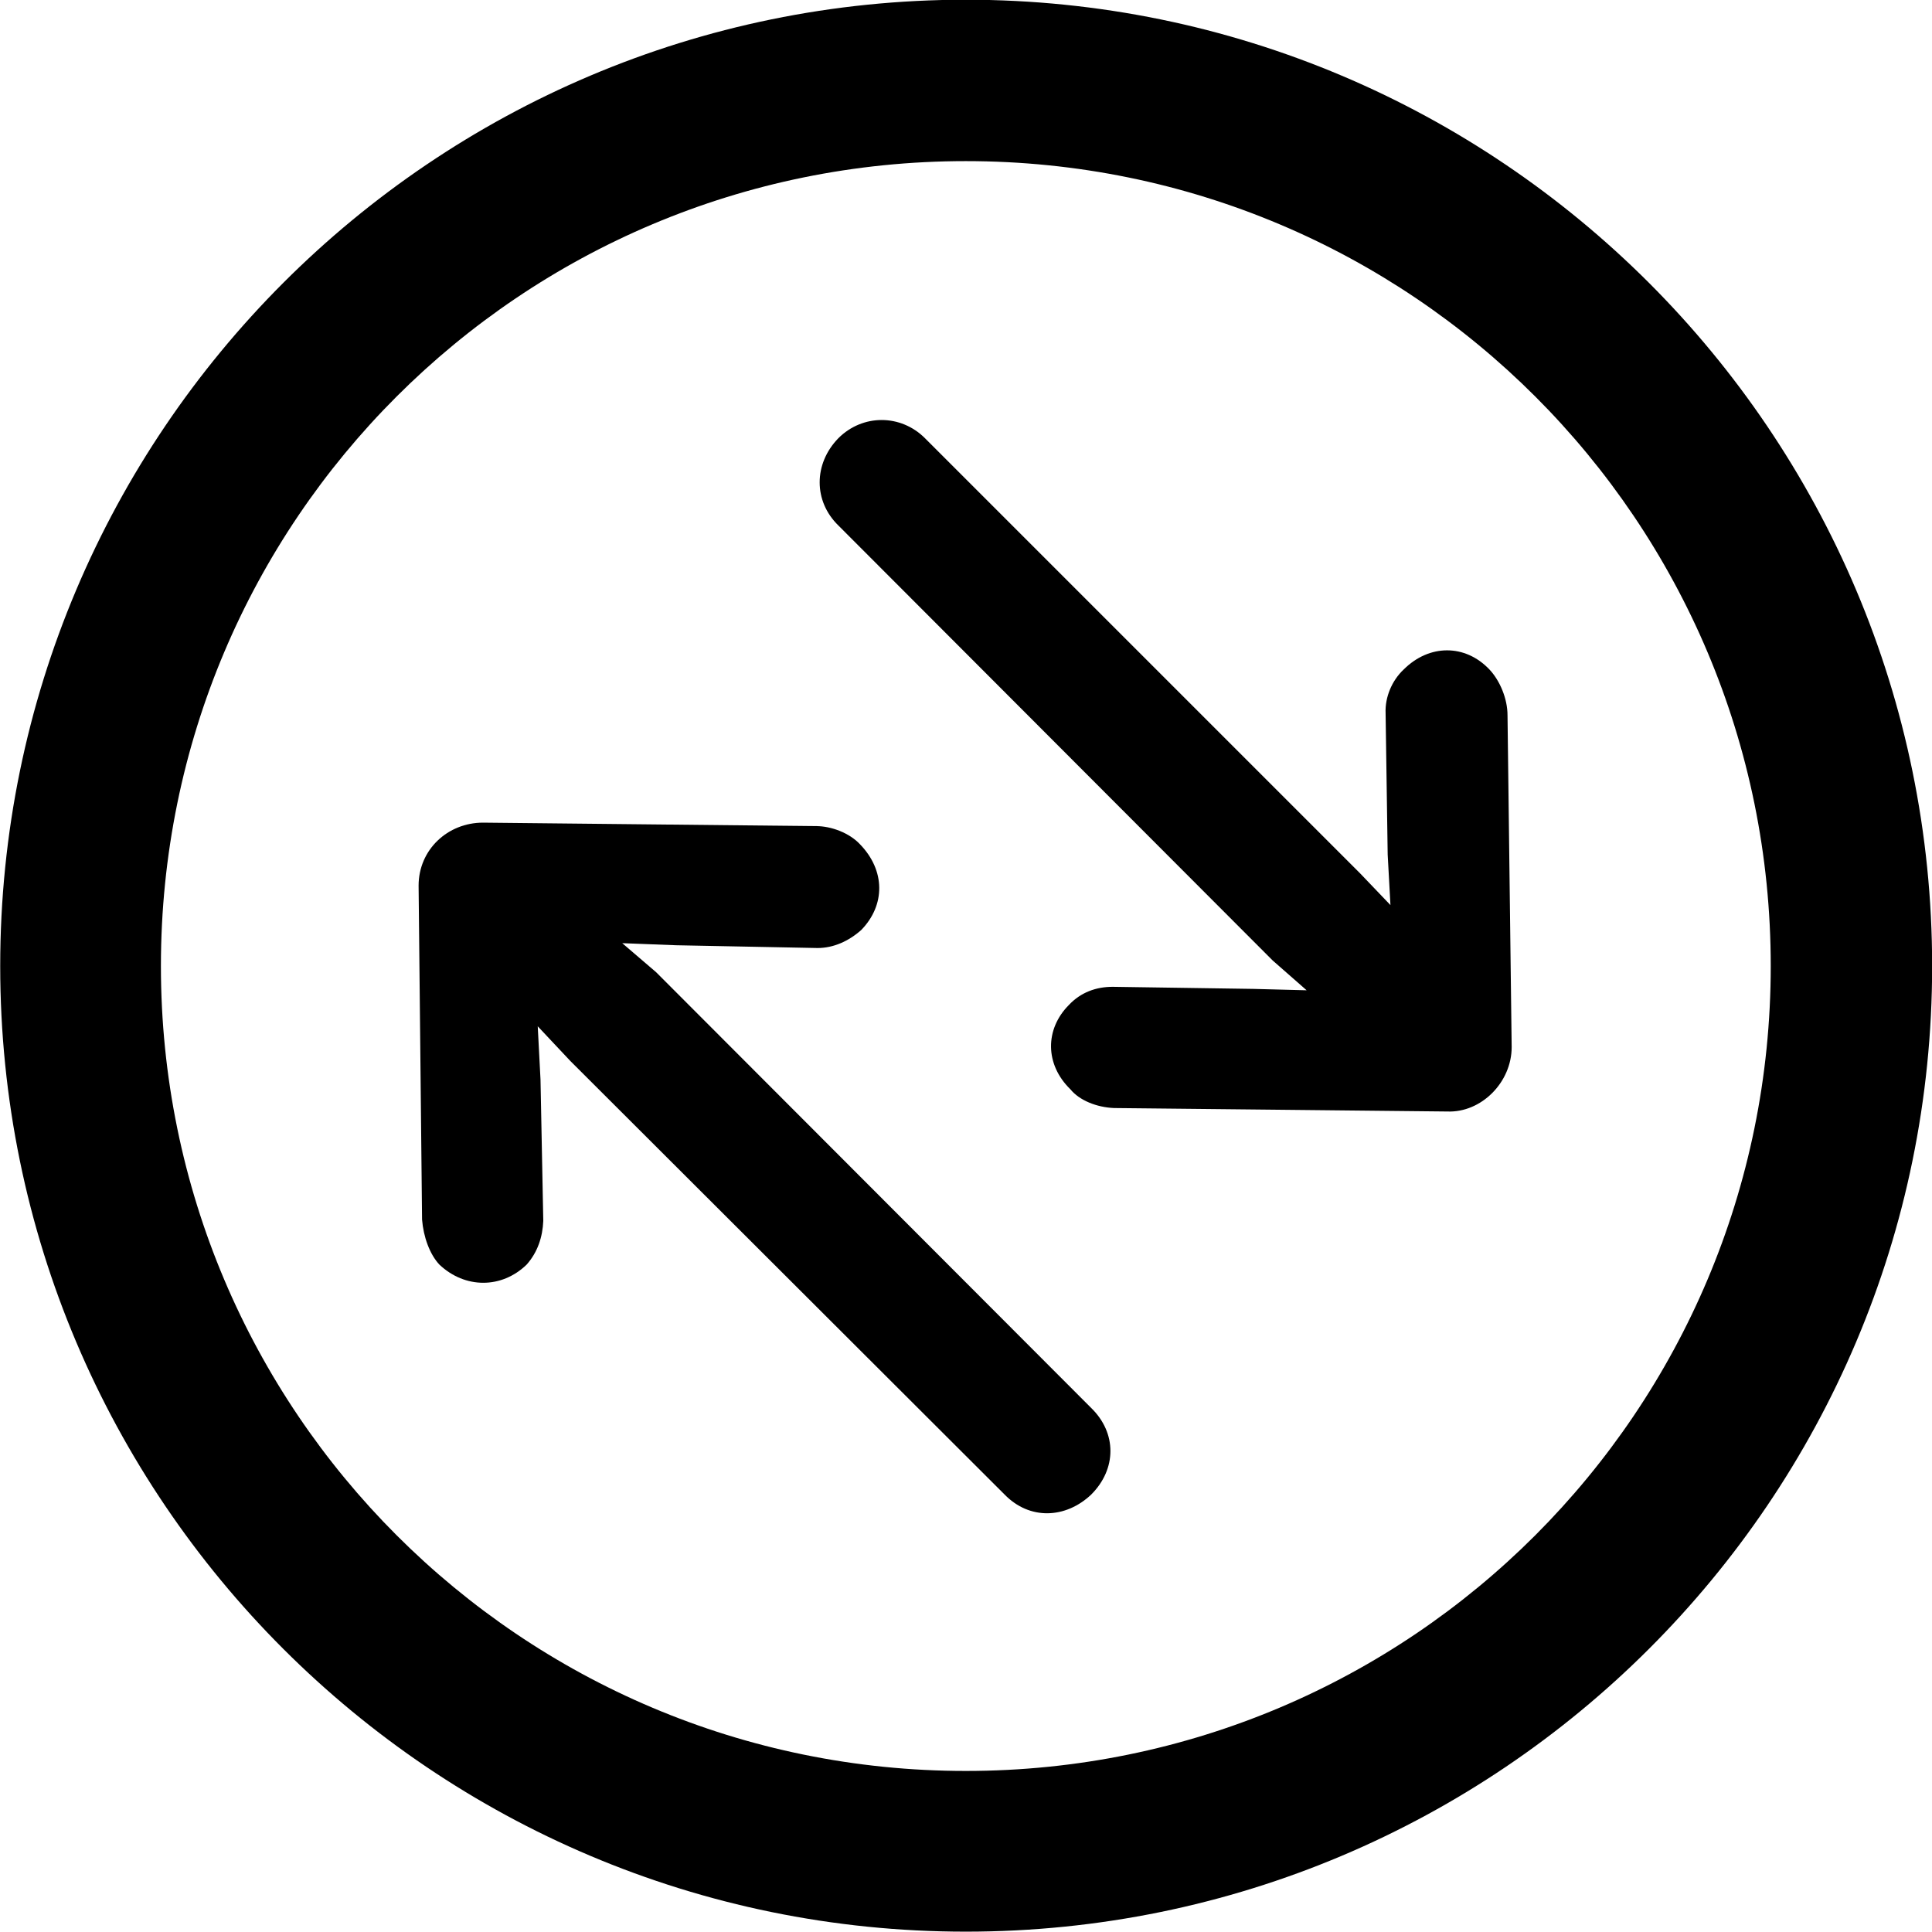 <svg viewBox="0 0 27.891 27.891" xmlns="http://www.w3.org/2000/svg"><path d="M13.943 27.886C21.643 27.886 27.893 21.646 27.893 13.946C27.893 6.246 21.643 -0.004 13.943 -0.004C6.253 -0.004 0.003 6.246 0.003 13.946C0.003 21.646 6.253 27.886 13.943 27.886ZM13.943 25.566C7.523 25.566 2.323 20.366 2.323 13.946C2.323 7.516 7.523 2.326 13.943 2.326C20.373 2.326 25.563 7.516 25.563 13.946C25.563 20.366 20.373 25.566 13.943 25.566ZM21.823 15.116L21.763 10.326C21.763 10.086 21.653 9.826 21.503 9.666C21.153 9.296 20.633 9.296 20.263 9.666C20.093 9.826 19.993 10.066 20.003 10.296L20.033 12.336L20.073 13.066L19.633 12.606L13.353 6.326C13.003 5.976 12.453 5.976 12.103 6.326C11.743 6.696 11.743 7.236 12.103 7.586L18.373 13.866L18.863 14.296L18.093 14.276L16.063 14.246C15.823 14.246 15.603 14.326 15.433 14.506C15.083 14.856 15.083 15.366 15.453 15.726C15.583 15.886 15.833 15.986 16.083 15.996L20.893 16.046C21.383 16.066 21.823 15.626 21.823 15.116ZM6.043 12.786L6.093 17.606C6.113 17.856 6.203 18.106 6.343 18.256C6.713 18.606 7.243 18.606 7.603 18.256C7.763 18.076 7.833 17.856 7.843 17.626L7.803 15.586L7.763 14.816L8.233 15.316L14.503 21.576C14.863 21.946 15.383 21.926 15.753 21.576C16.123 21.206 16.123 20.686 15.753 20.326L9.473 14.036L8.983 13.616L9.763 13.646L11.803 13.686C12.033 13.686 12.253 13.586 12.433 13.426C12.783 13.066 12.783 12.566 12.413 12.186C12.263 12.026 12.003 11.926 11.783 11.926L6.973 11.876C6.463 11.876 6.043 12.266 6.043 12.786Z" /></svg>